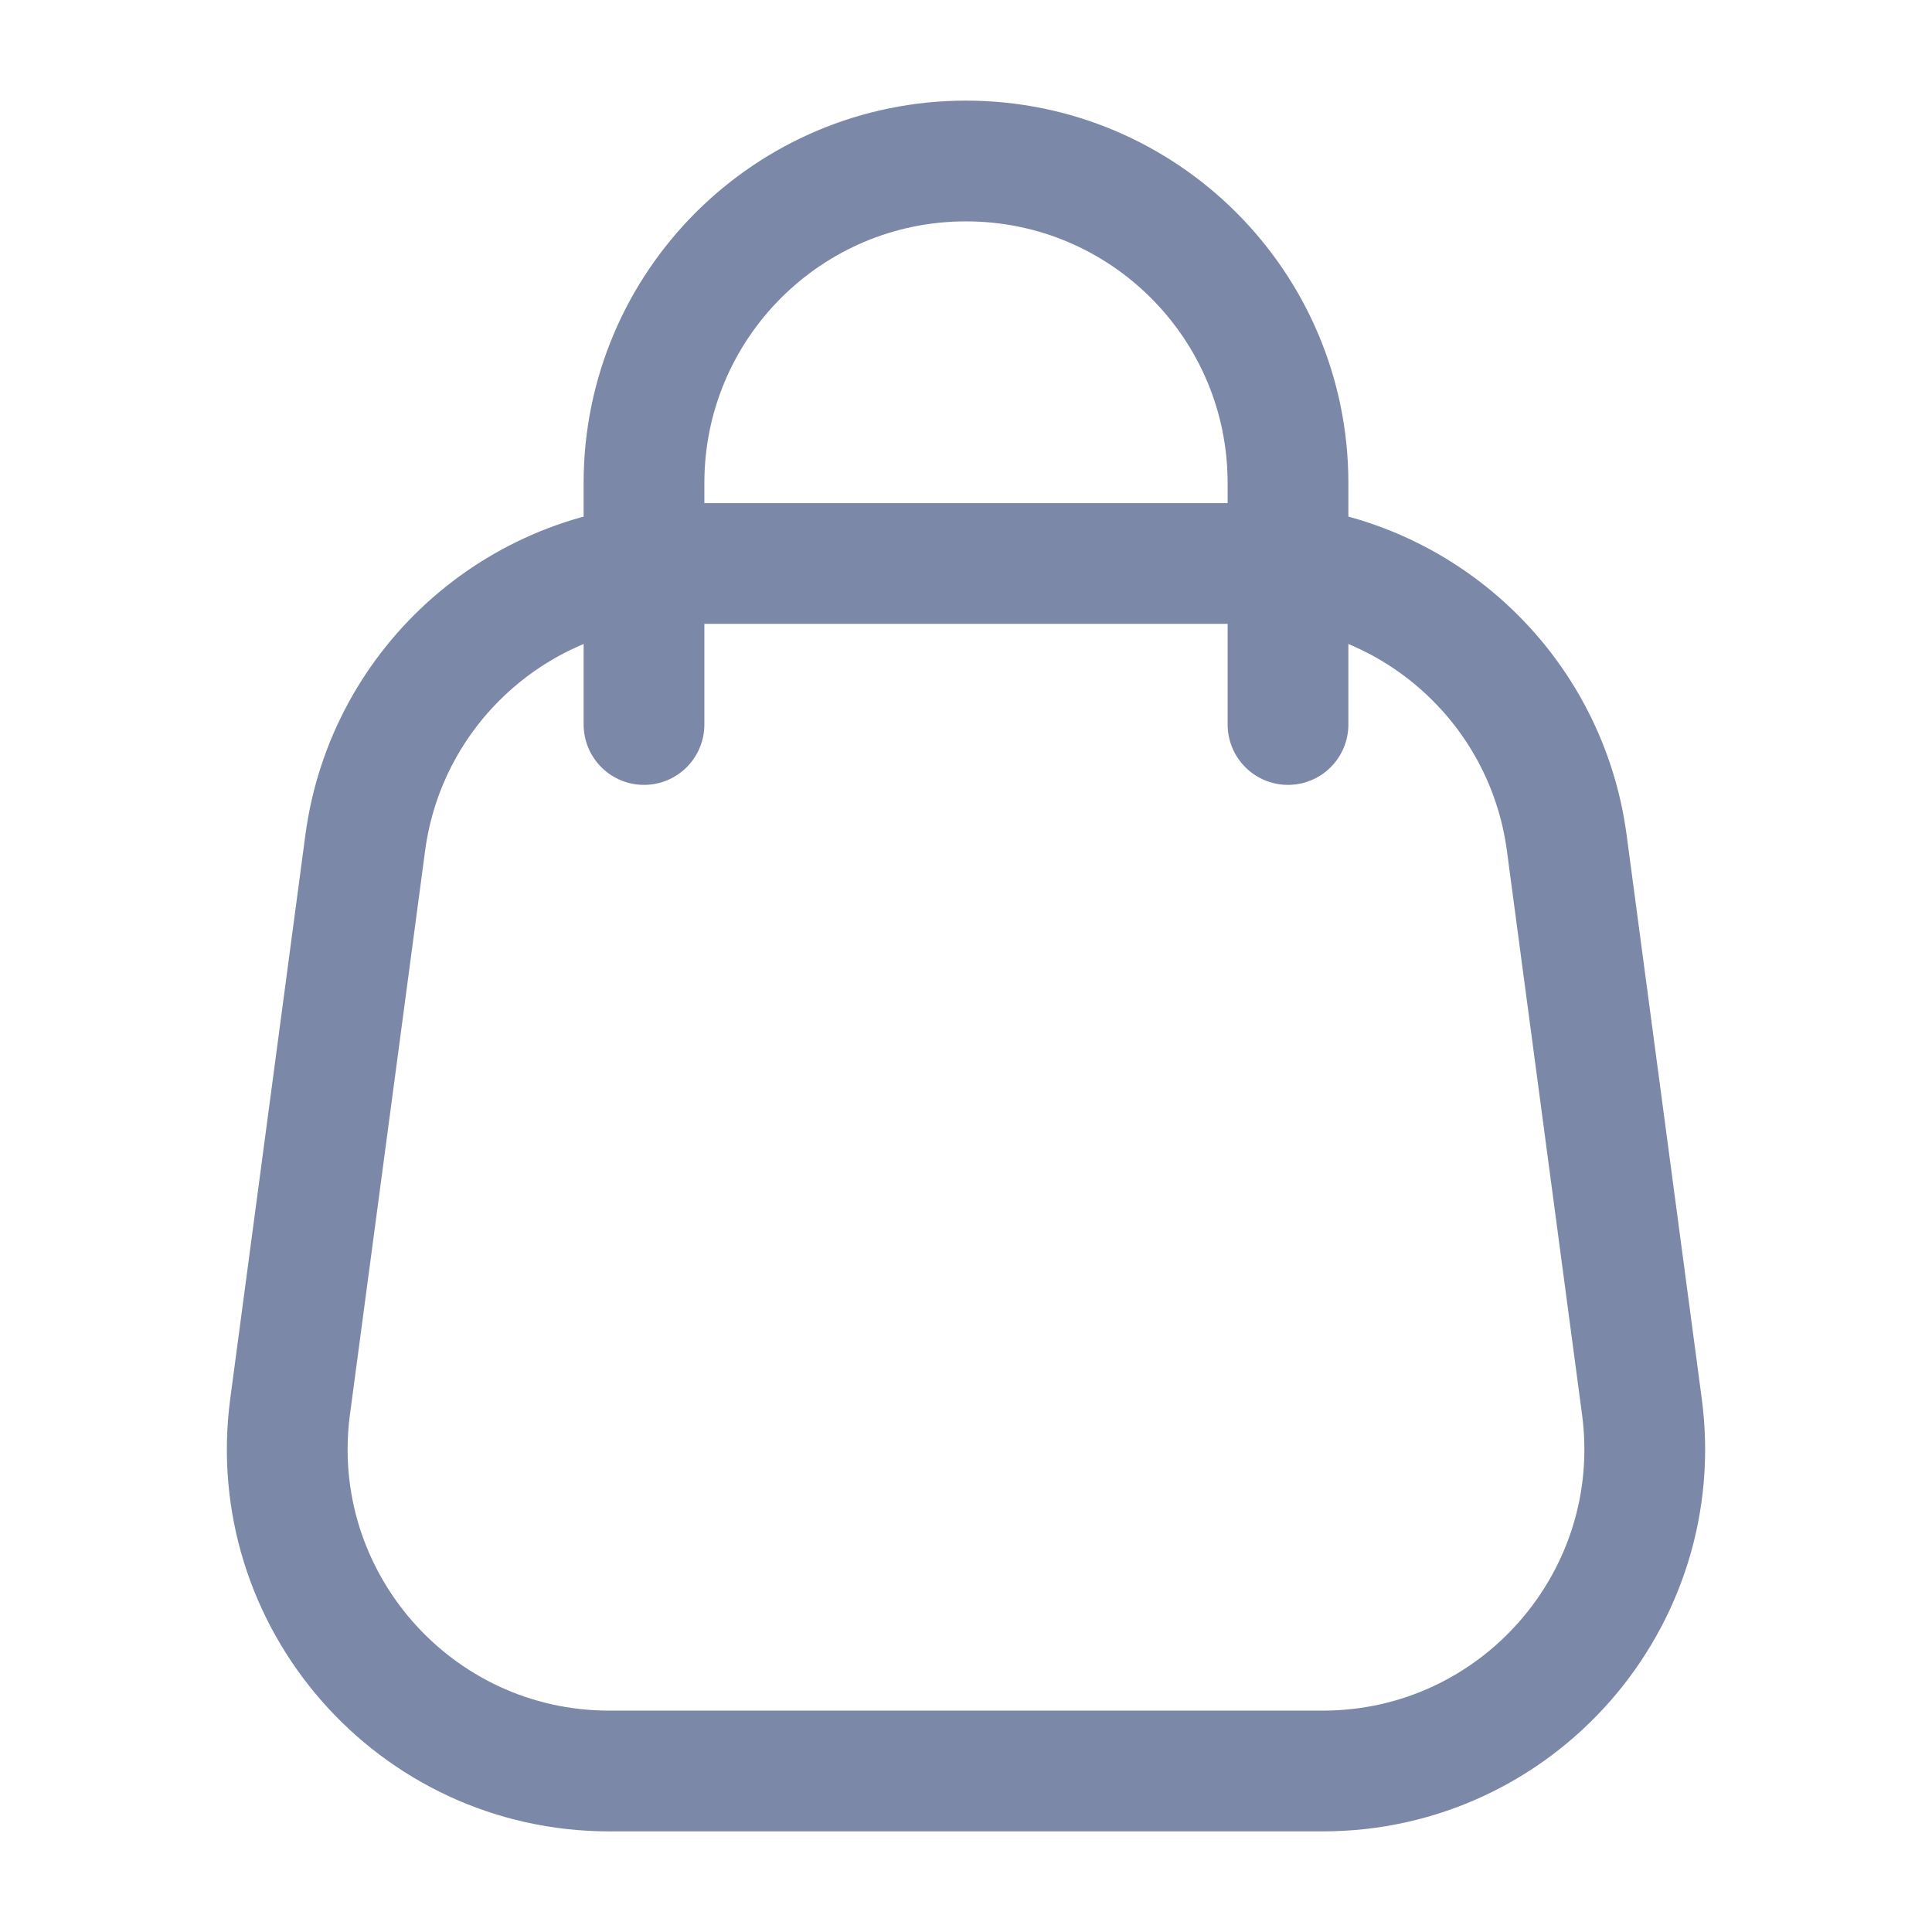 <svg width="24" height="24" viewBox="0 0 24 24" fill="none" xmlns="http://www.w3.org/2000/svg">
<g id="Iconex/Light/Bag 2">
<g id="Bag 2">
<path id="Rectangle 2" d="M4.537 10.471C4.802 8.484 6.497 7 8.502 7H15.498C17.503 7 19.198 8.484 19.463 10.471L20.396 17.471C20.716 19.869 18.85 22 16.431 22H7.569C5.15 22 3.284 19.869 3.604 17.471L4.537 10.471Z" stroke="#7B88A8" stroke-width="1.5"/>
<path id="Rectangle 4" d="M16 9V6C16 3.791 14.209 2 12 2V2C9.791 2 8 3.791 8 6L8 9" stroke="#7B88A8" stroke-width="1.5" stroke-linecap="round"/>
</g>
</g>
</svg>

